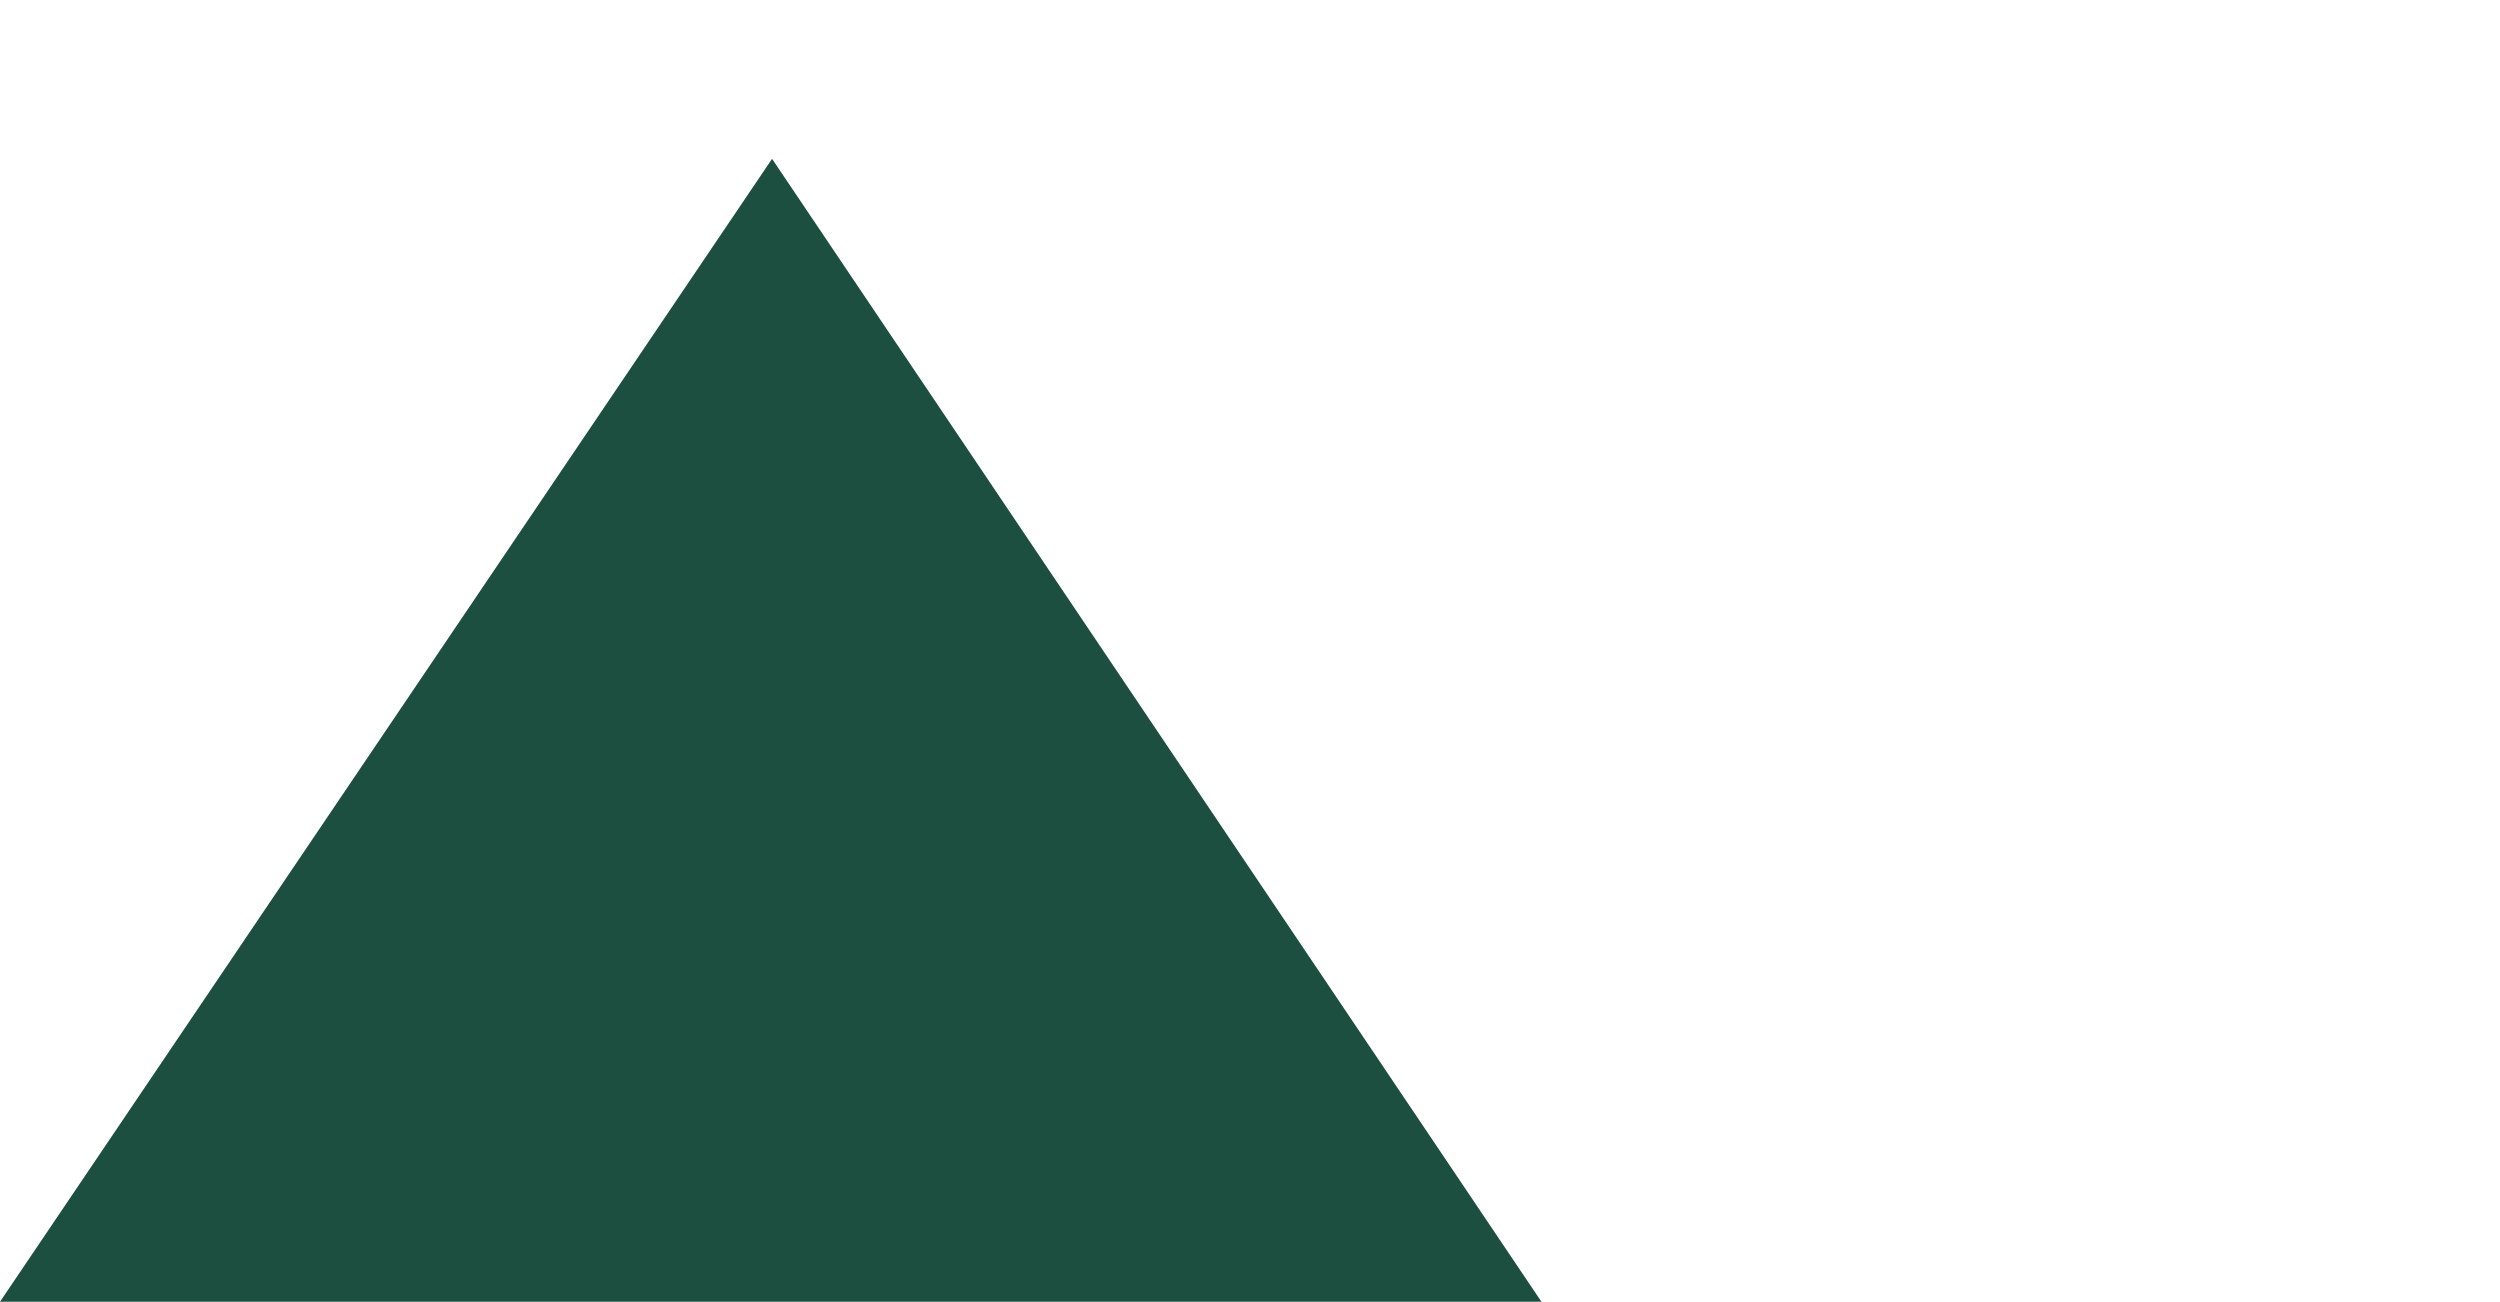 <?xml version="1.0" encoding="utf-8"?>
<!-- Generator: Adobe Illustrator 16.0.0, SVG Export Plug-In . SVG Version: 6.00 Build 0)  -->
<!DOCTYPE svg PUBLIC "-//W3C//DTD SVG 1.1//EN" "http://www.w3.org/Graphics/SVG/1.1/DTD/svg11.dtd">
<svg version="1.1" id="Laag_1" xmlns="http://www.w3.org/2000/svg" xmlns:xlink="http://www.w3.org/1999/xlink" x="0px" y="0px"
	 width="17.709px" height="9.221px" viewBox="0 0 17.709 9.221" enable-background="new 0 0 17.709 9.221" xml:space="preserve">
<polygon fill="#1D4F41" points="5.469,1.125 0,9.221 10.919,9.221 "/>
</svg>
